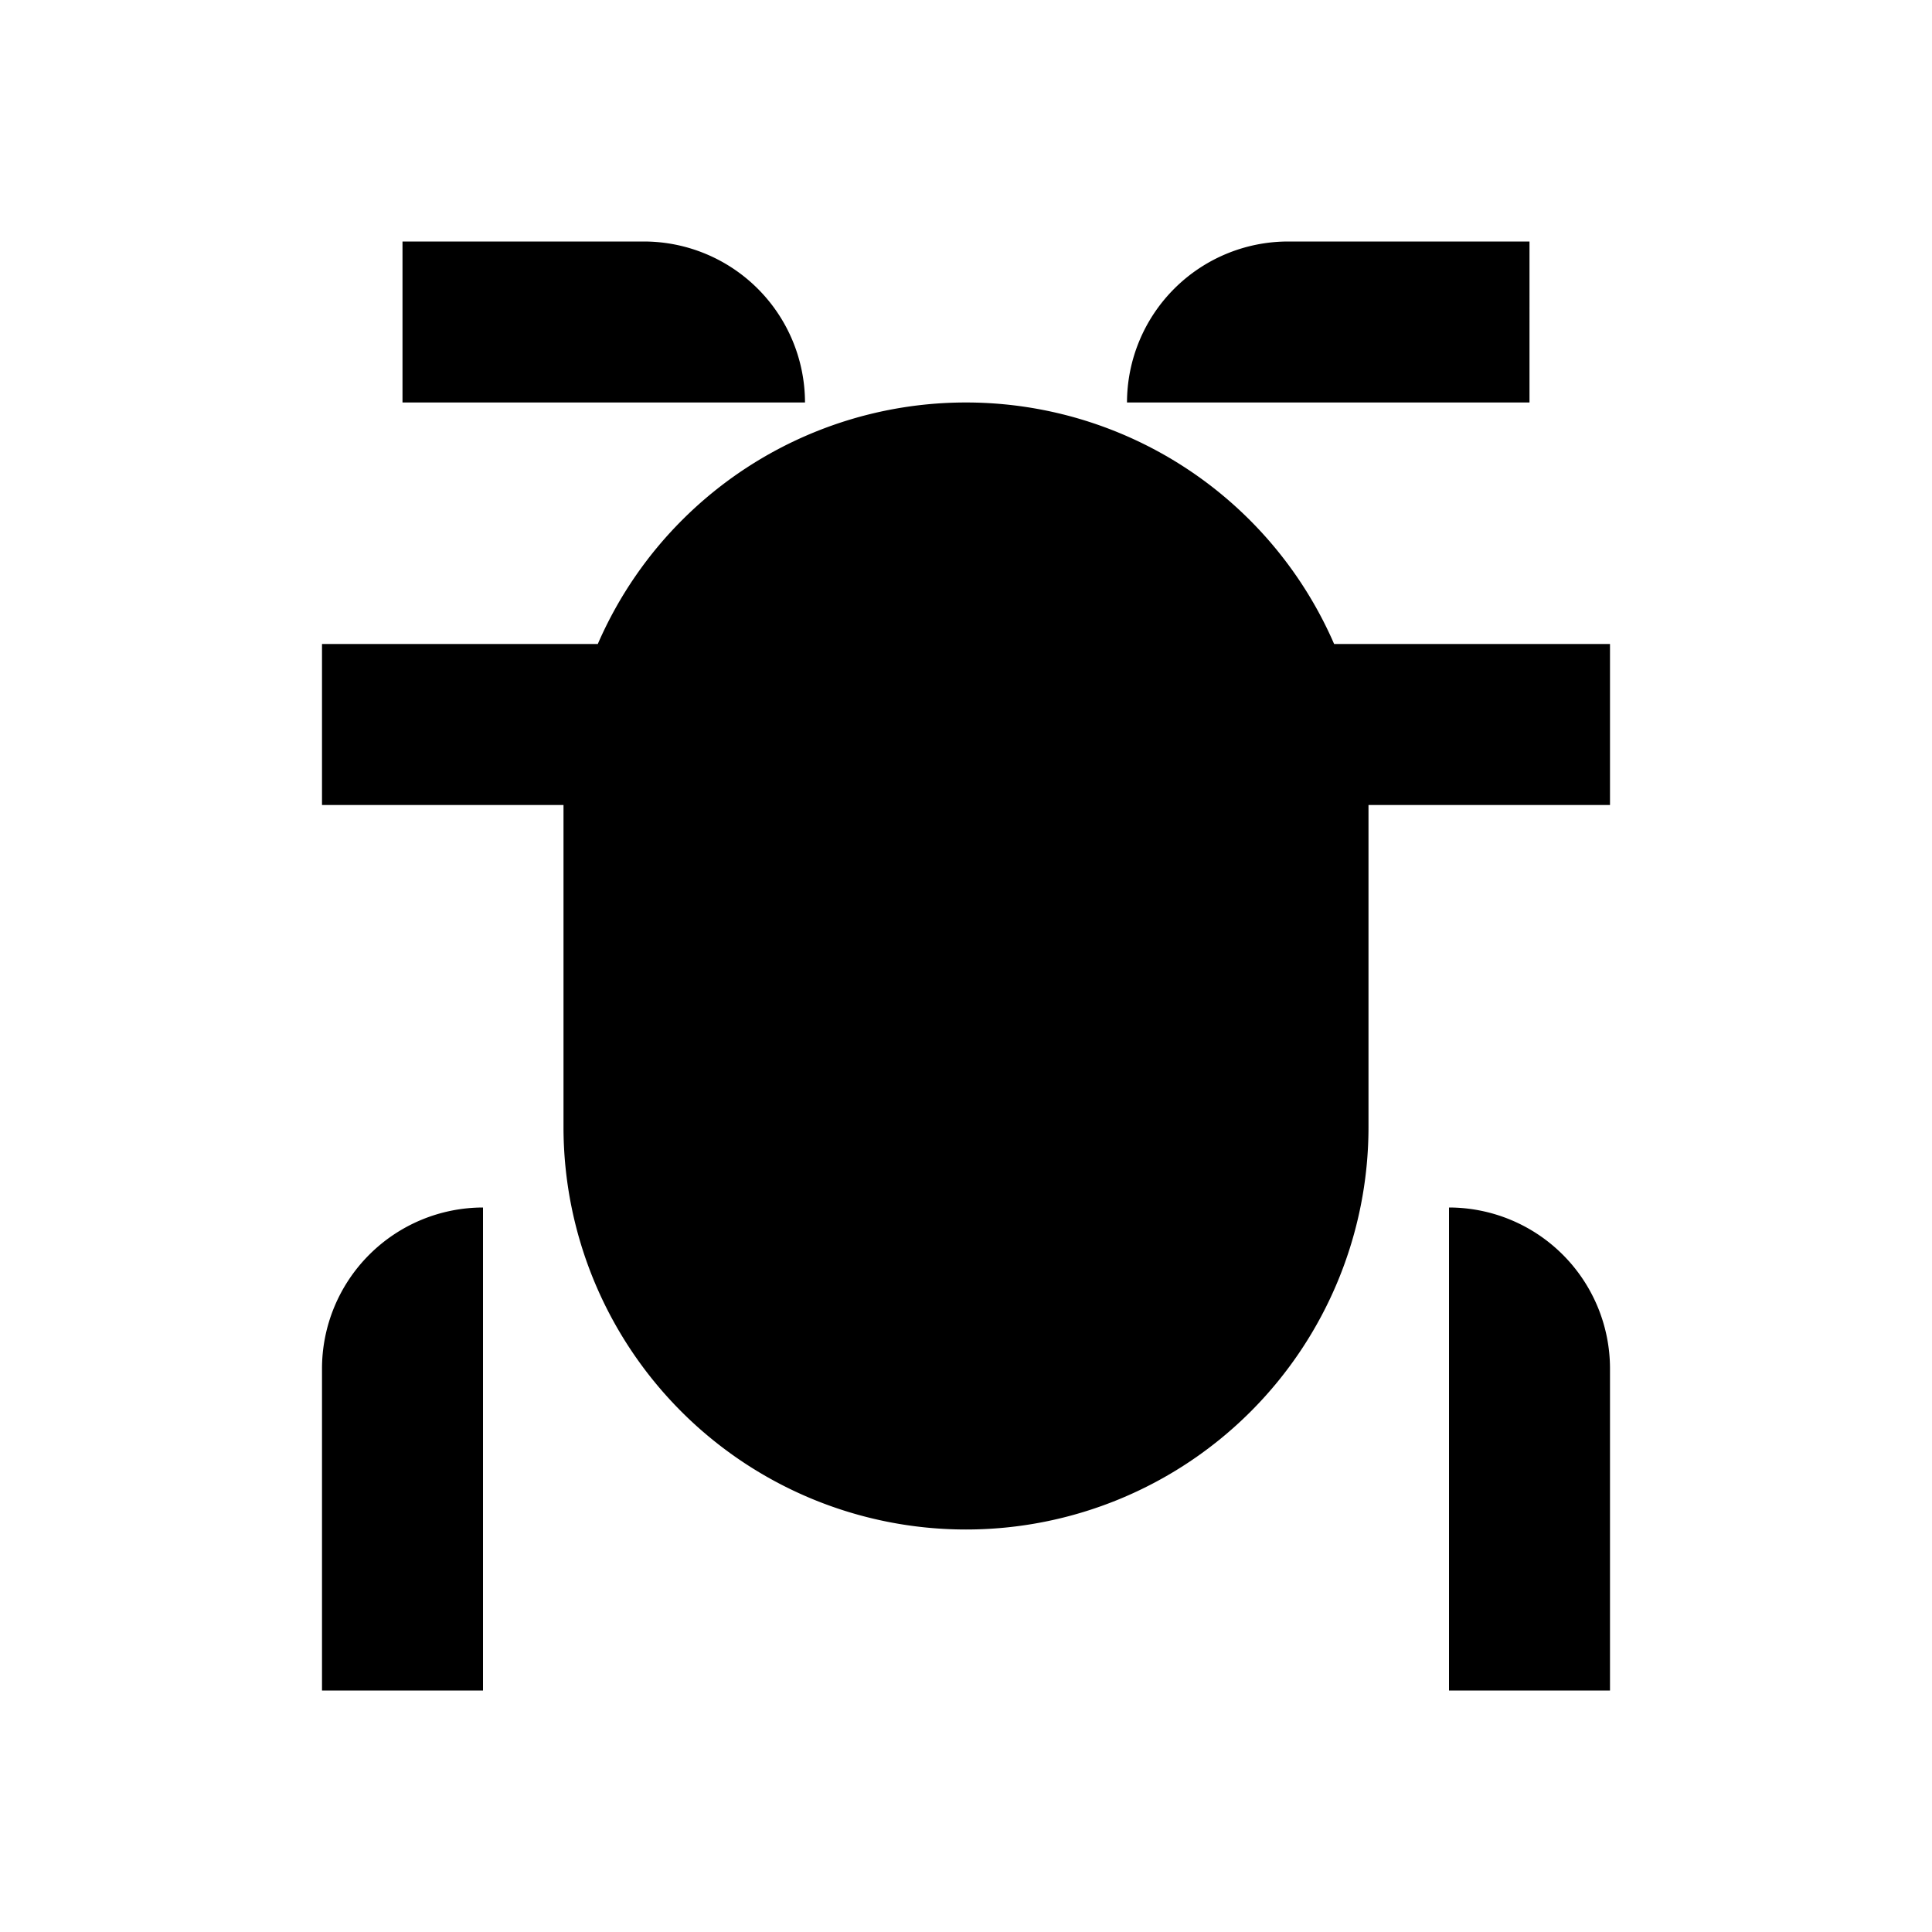 <svg xmlns="http://www.w3.org/2000/svg" width="24" height="24"><path d="M5 5h5a2.003 2.003 0 00-2-2H5v2zm9 0h5V3h-3a2.003 2.003 0 00-2 2zM6 15v6H4v-4a2.003 2.003 0 012-2zm14 2a2.002 2.002 0 00-2-2v6h2v-4zM7 10H4V8h3.426a4.986 4.986 0 019.147 0H20v2h-3v4a5 5 0 01-10 0v-4z"/></svg>